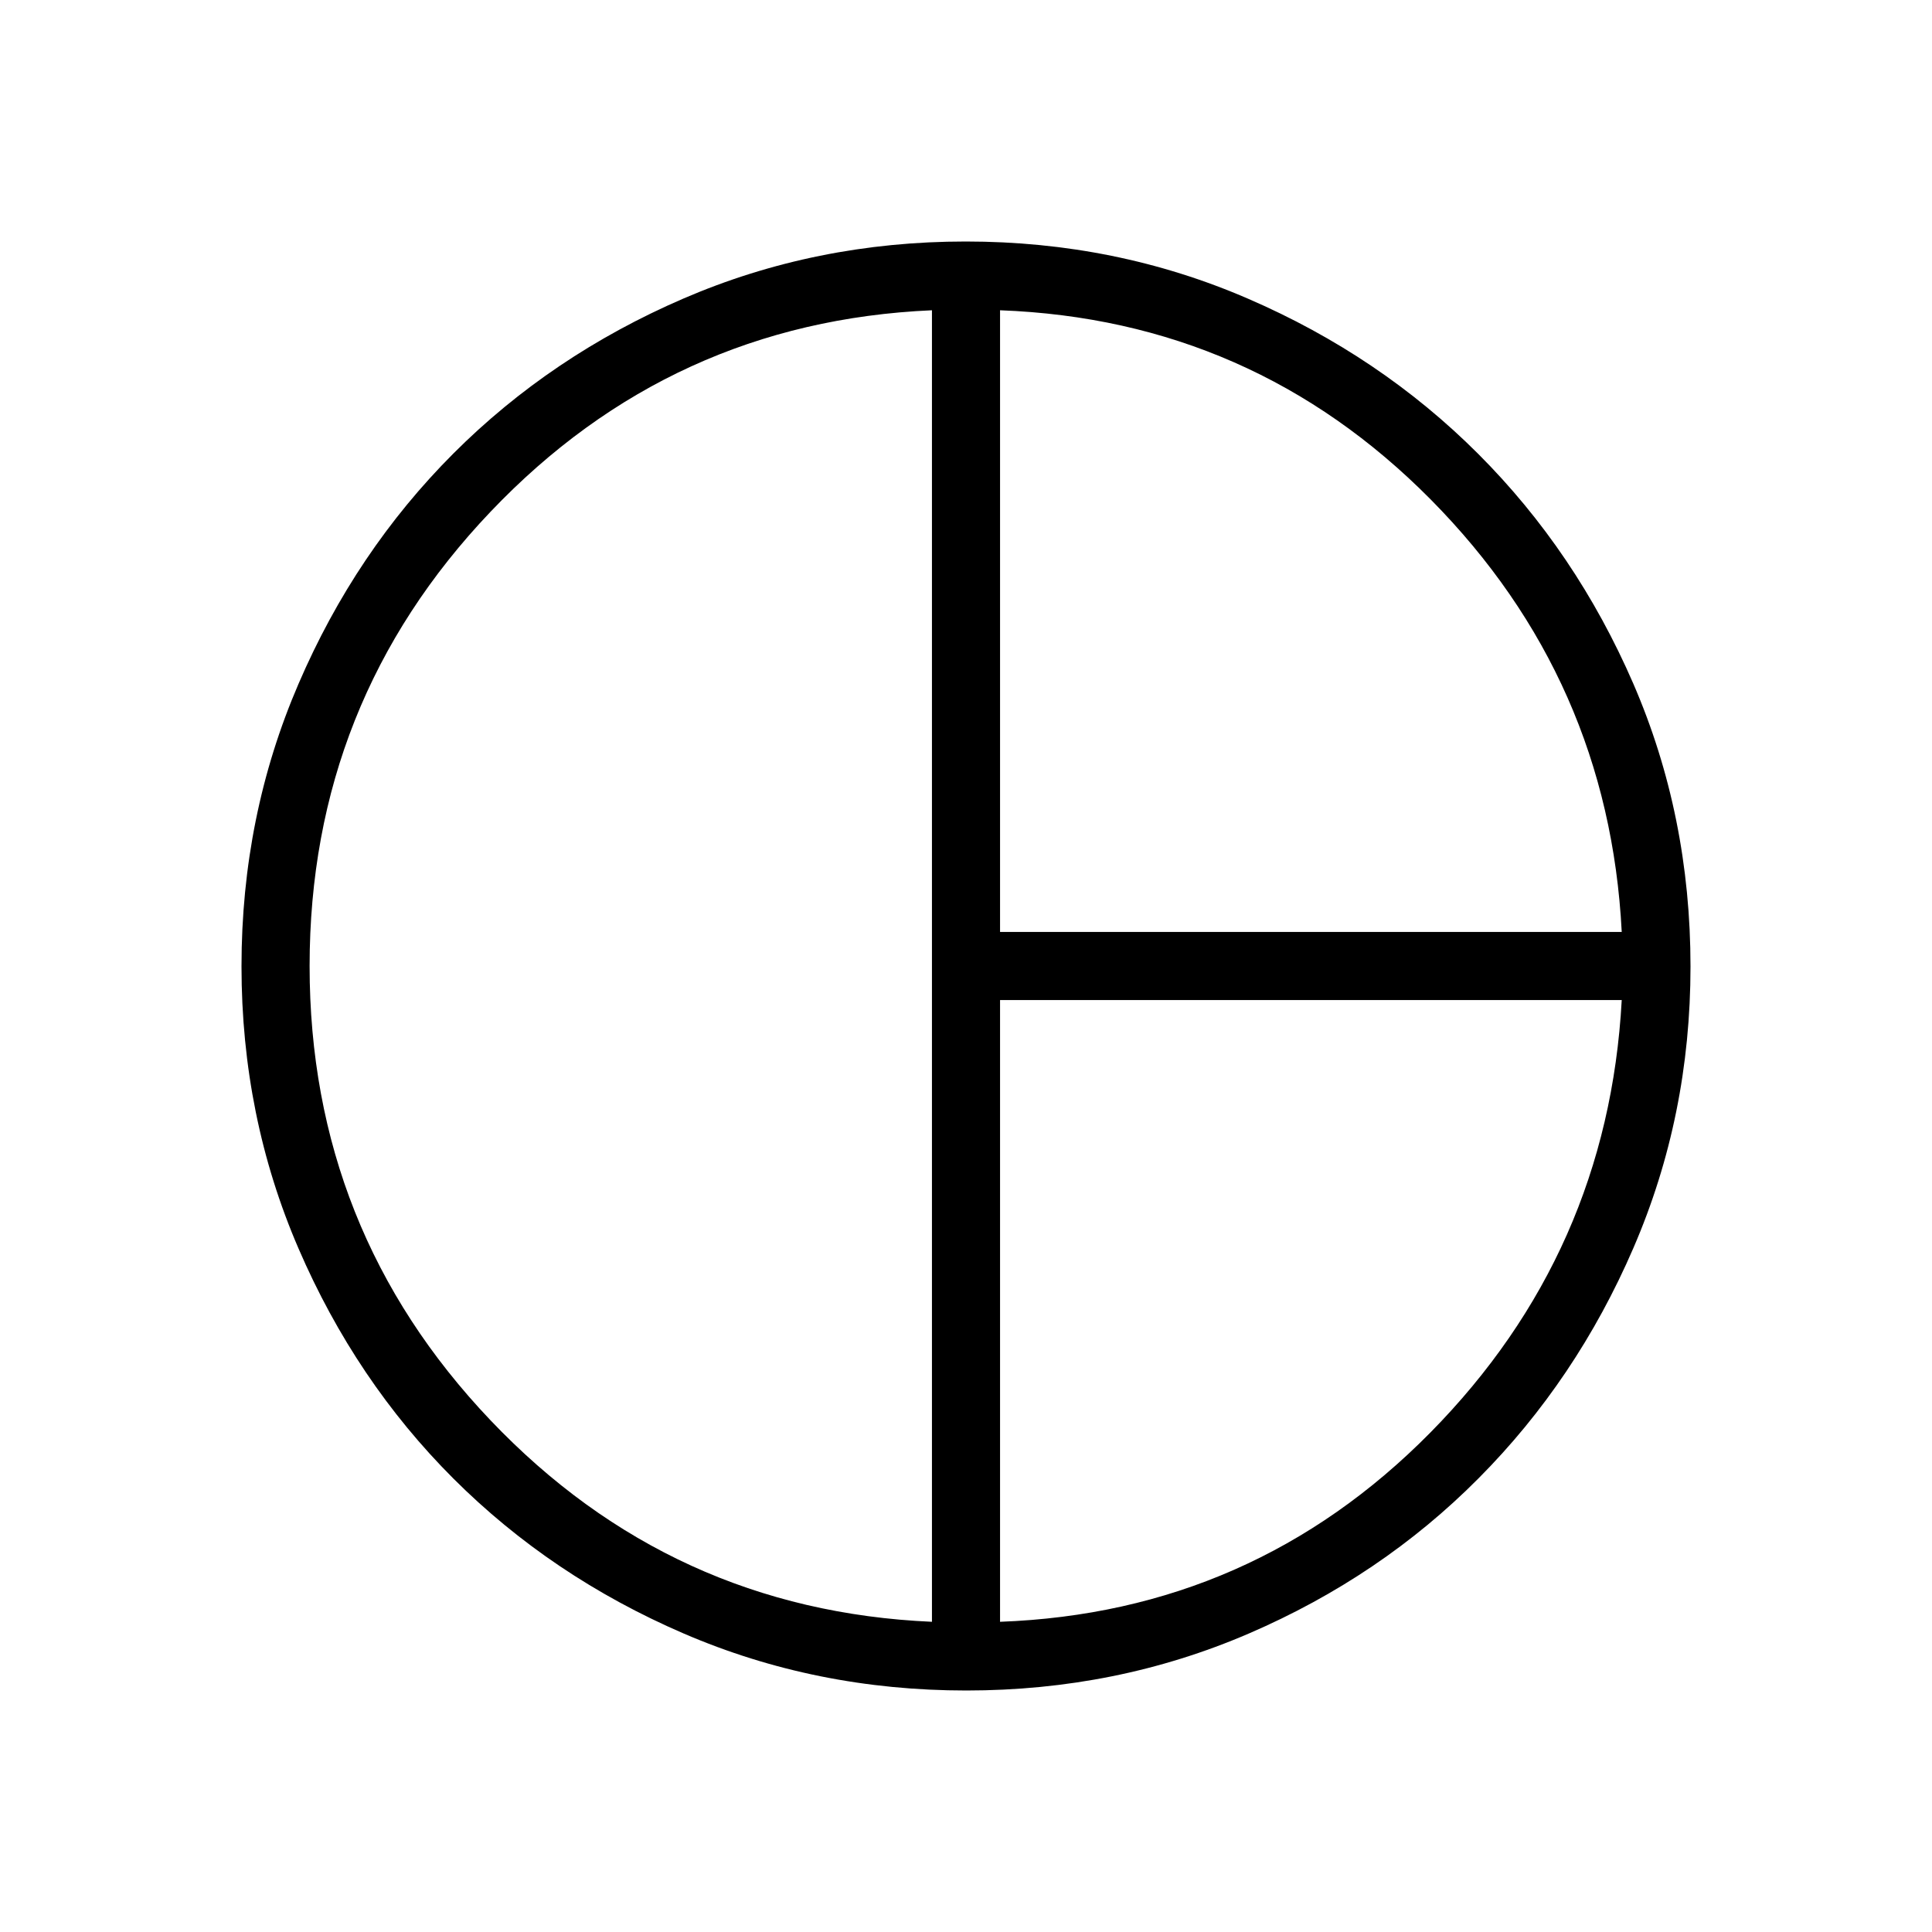 <svg width="32" height="32" viewBox="0 0 32 32" fill="none" xmlns="http://www.w3.org/2000/svg">
<path d="M16.564 15.436H26.861C26.718 12.649 25.664 10.262 23.699 8.275C21.733 6.289 19.355 5.243 16.564 5.139V15.436ZM15.436 26.862V5.139C12.559 5.265 10.122 6.377 8.124 8.477C6.127 10.576 5.128 13.084 5.128 16C5.128 18.917 6.127 21.424 8.124 23.524C10.122 25.623 12.559 26.736 15.436 26.862ZM16.564 26.862C19.355 26.759 21.731 25.714 23.692 23.727C25.652 21.739 26.709 19.352 26.861 16.564H16.564V26.862ZM16.005 28C14.345 28 12.785 27.686 11.324 27.056C9.863 26.426 8.593 25.571 7.512 24.492C6.431 23.412 5.576 22.142 4.946 20.683C4.315 19.224 4 17.664 4 16.005C4 14.345 4.315 12.785 4.945 11.325C5.574 9.864 6.429 8.593 7.509 7.512C8.588 6.432 9.858 5.576 11.317 4.946C12.777 4.316 14.336 4 15.995 4C17.655 4 19.214 4.316 20.673 4.948C22.132 5.579 23.402 6.436 24.483 7.517C25.564 8.598 26.421 9.867 27.053 11.324C27.684 12.781 28 14.342 28 16.009C28 17.658 27.685 19.211 27.055 20.669C26.426 22.126 25.571 23.398 24.491 24.484C23.412 25.571 22.142 26.428 20.683 27.057C19.223 27.686 17.664 28 16.005 28Z" fill="black"/>
</svg>
